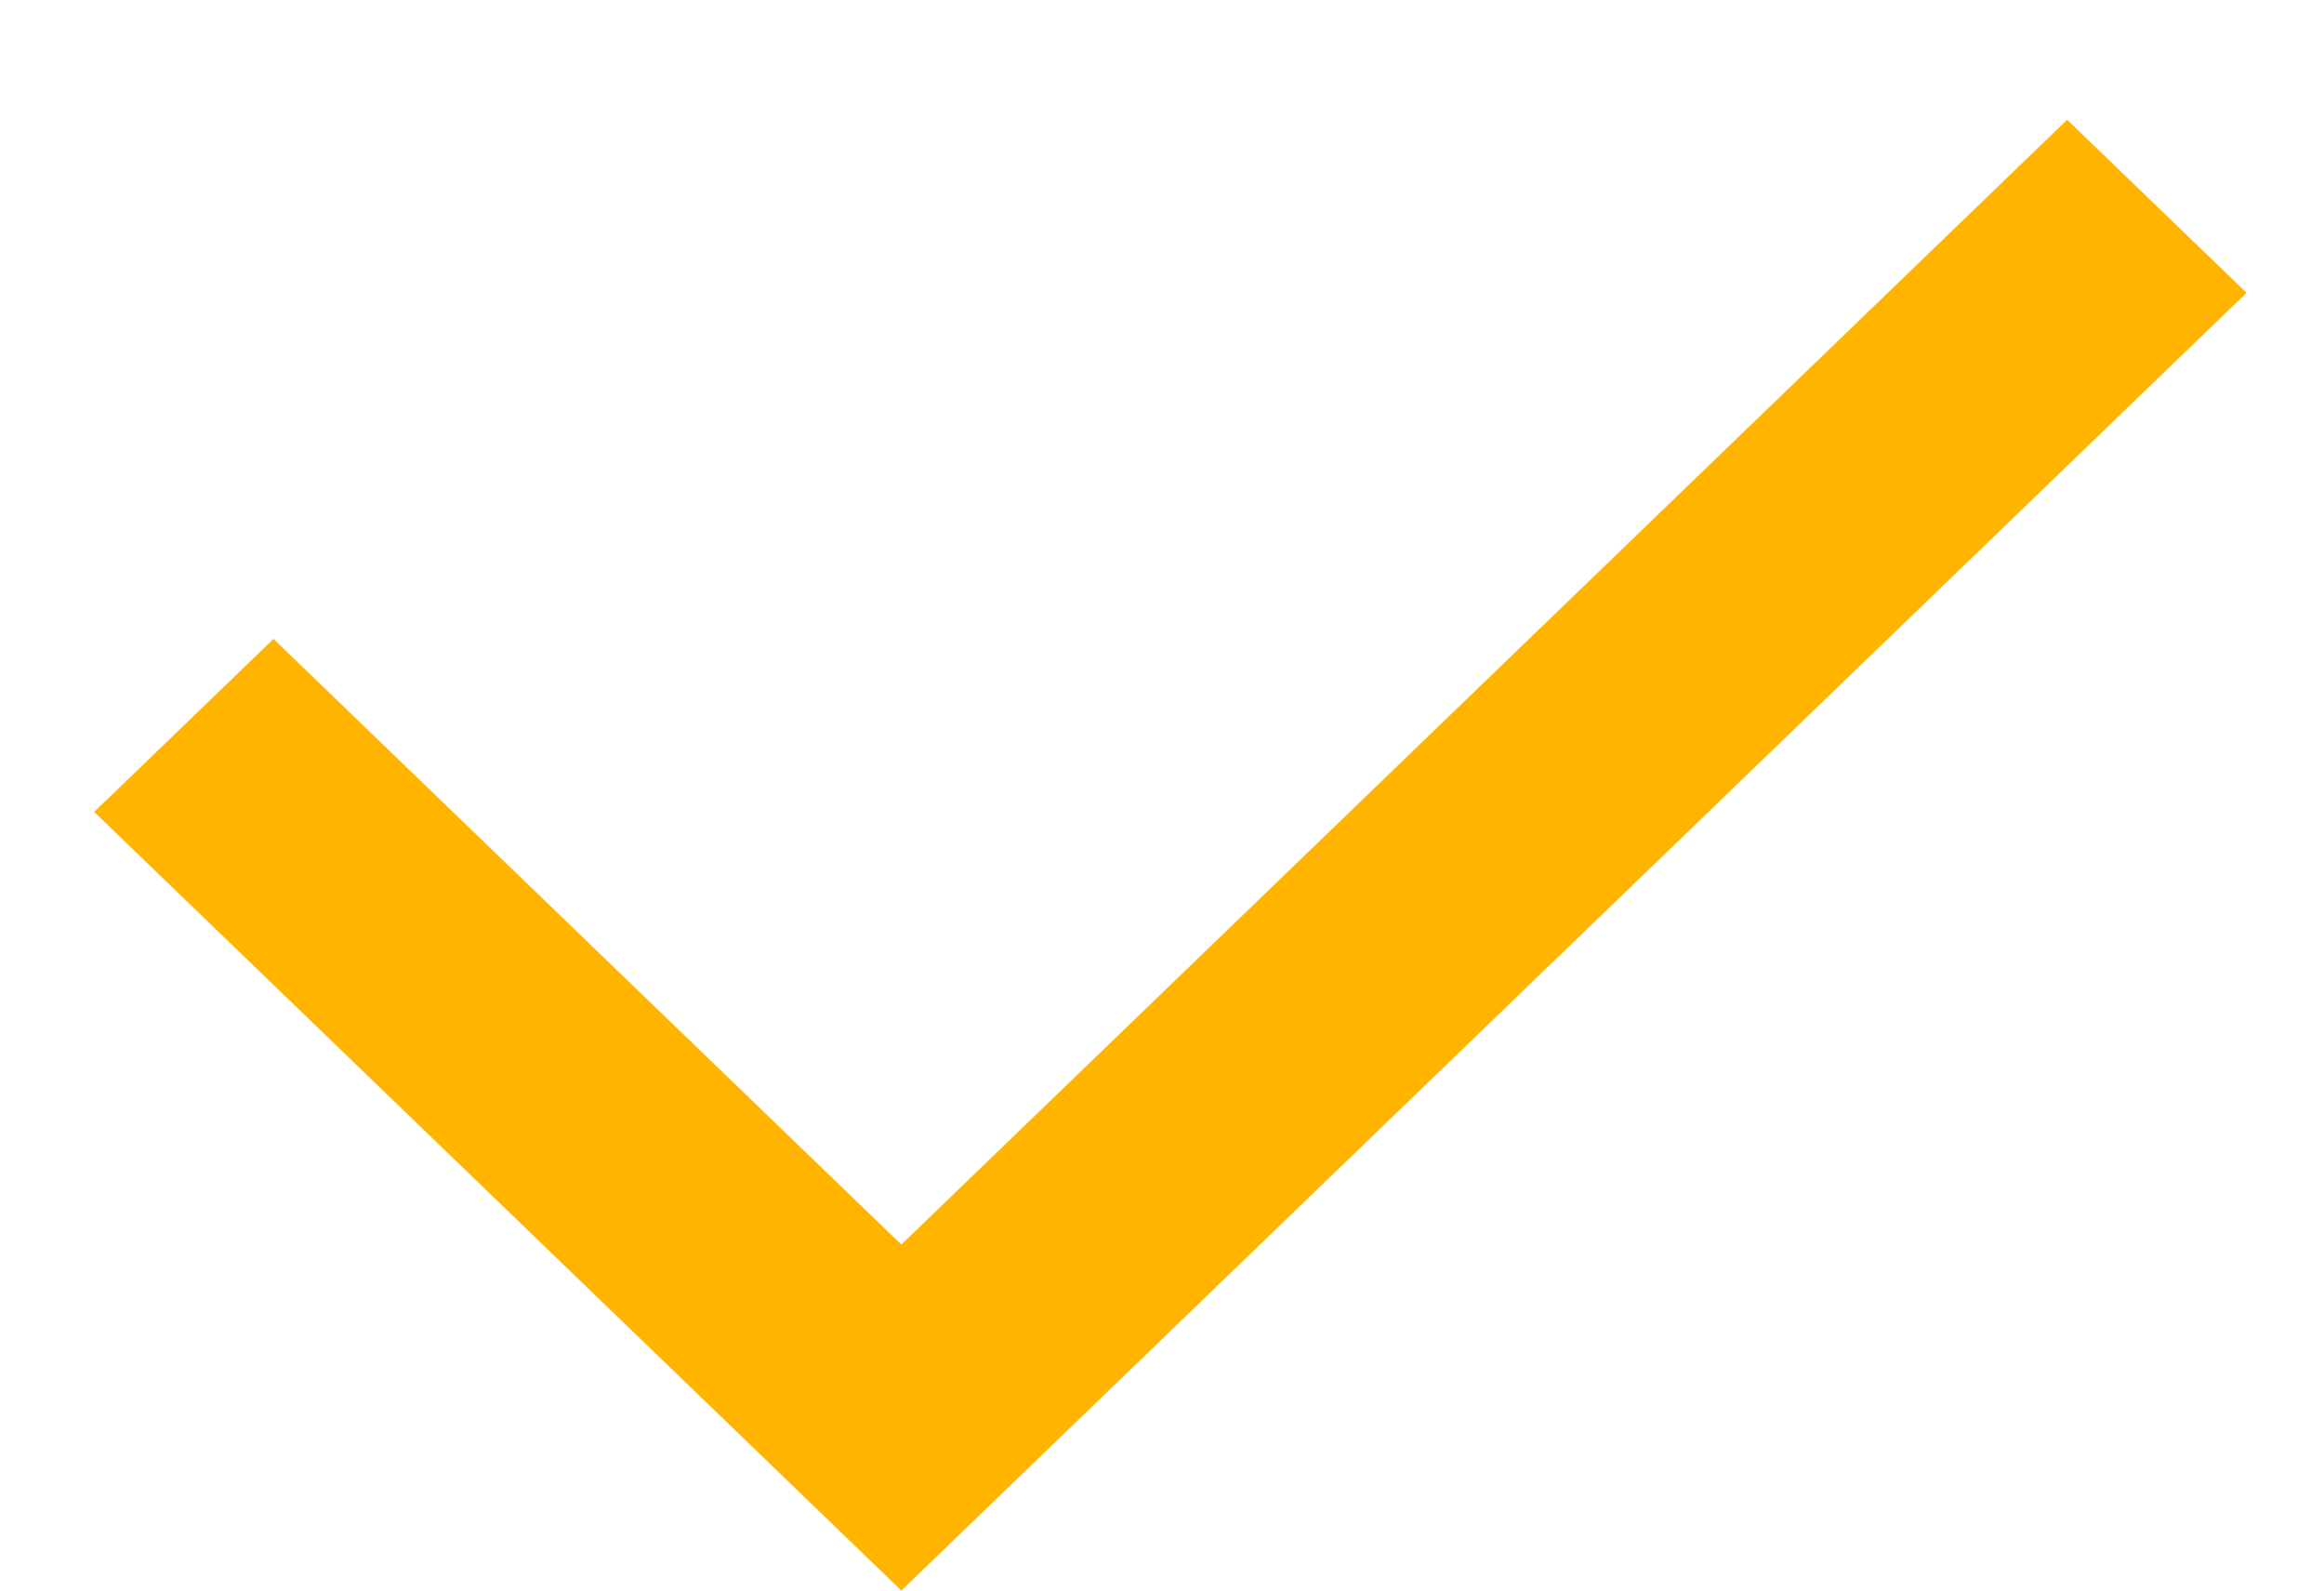 <svg width="19" height="13" viewBox="0 0 19 13" fill="none" xmlns="http://www.w3.org/2000/svg">
<path d="M7.369 10.172L16.9 0.979L18.367 2.393L7.369 13L0.77 6.636L2.236 5.222L7.369 10.172Z" fill="#FFB400"/>
</svg>
